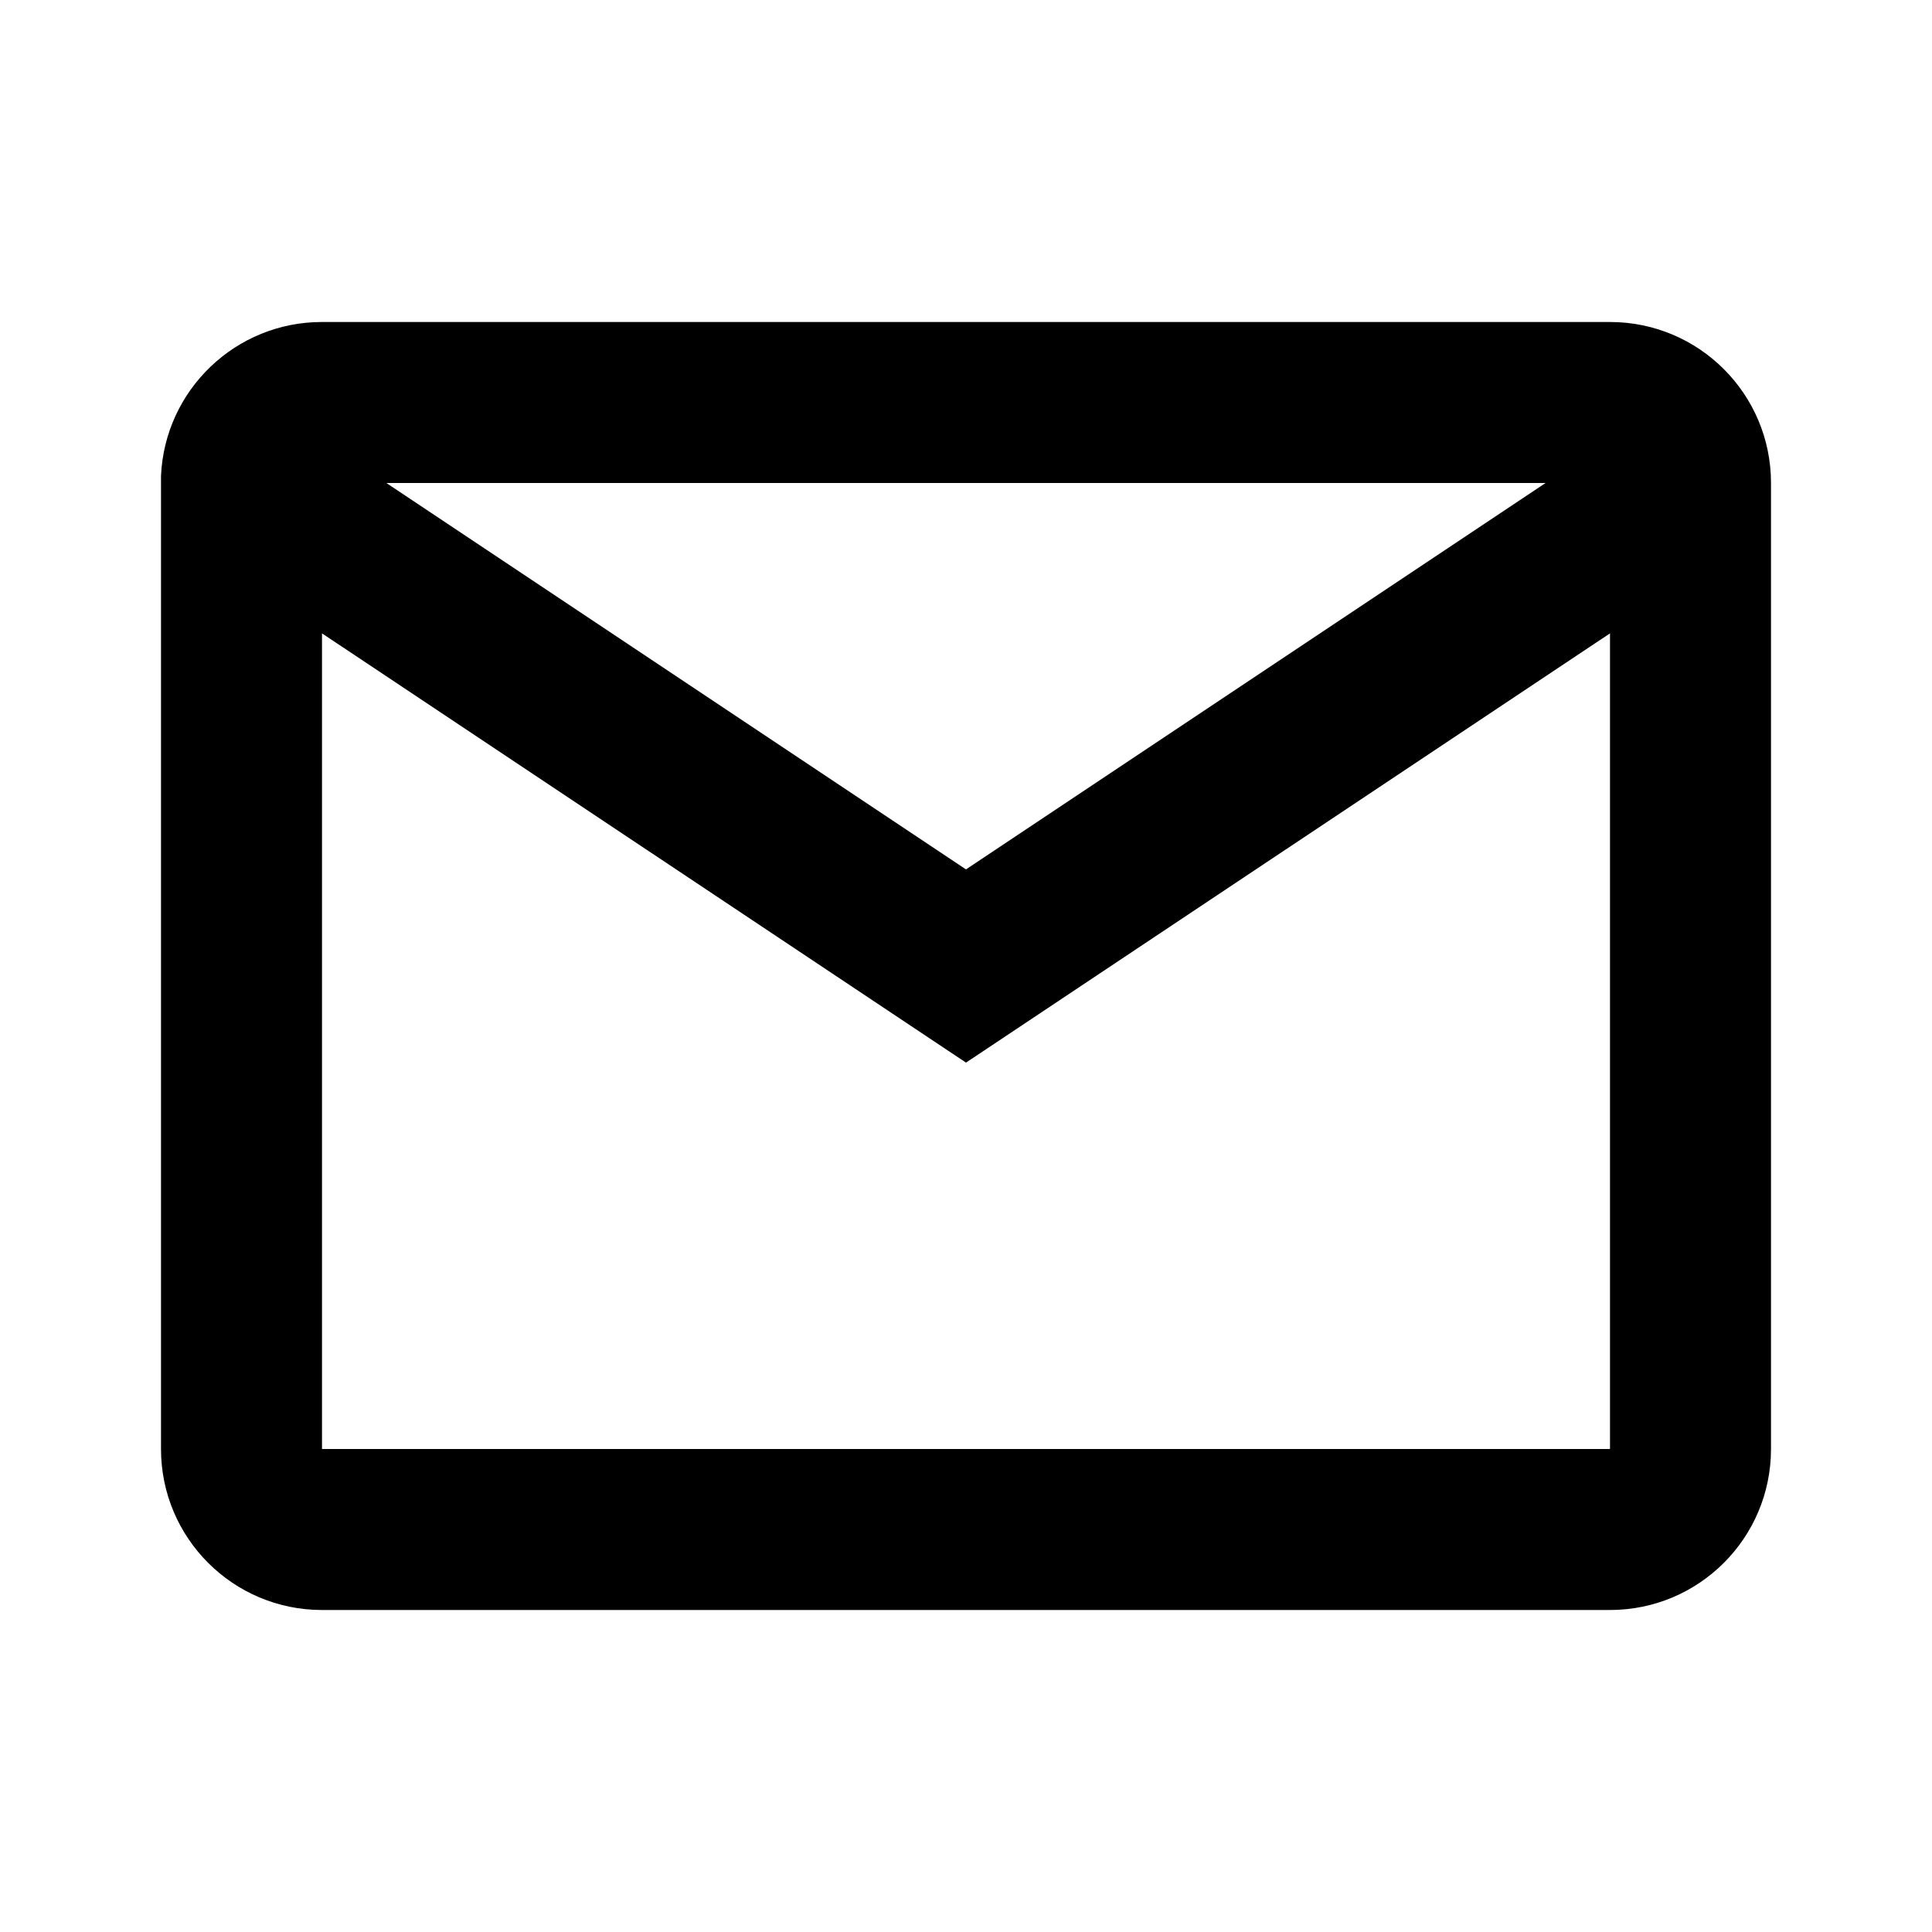 <svg fill="none" height="24" viewBox="0 0 24 24" width="24" xmlns="http://www.w3.org/2000/svg"><path d="m20 20h-16c-1.105 0-2-.895-2-2v-12.087c.047-1.07.929-1.914 2-1.913h16c1.105 0 2 .895 2 2v12c0 1.105-.895 2-2 2zm-16-12.132v10.132h16v-10.132l-8 5.332zm.8-1.868 7.2 4.8 7.2-4.8z" fill="#000"/></svg>